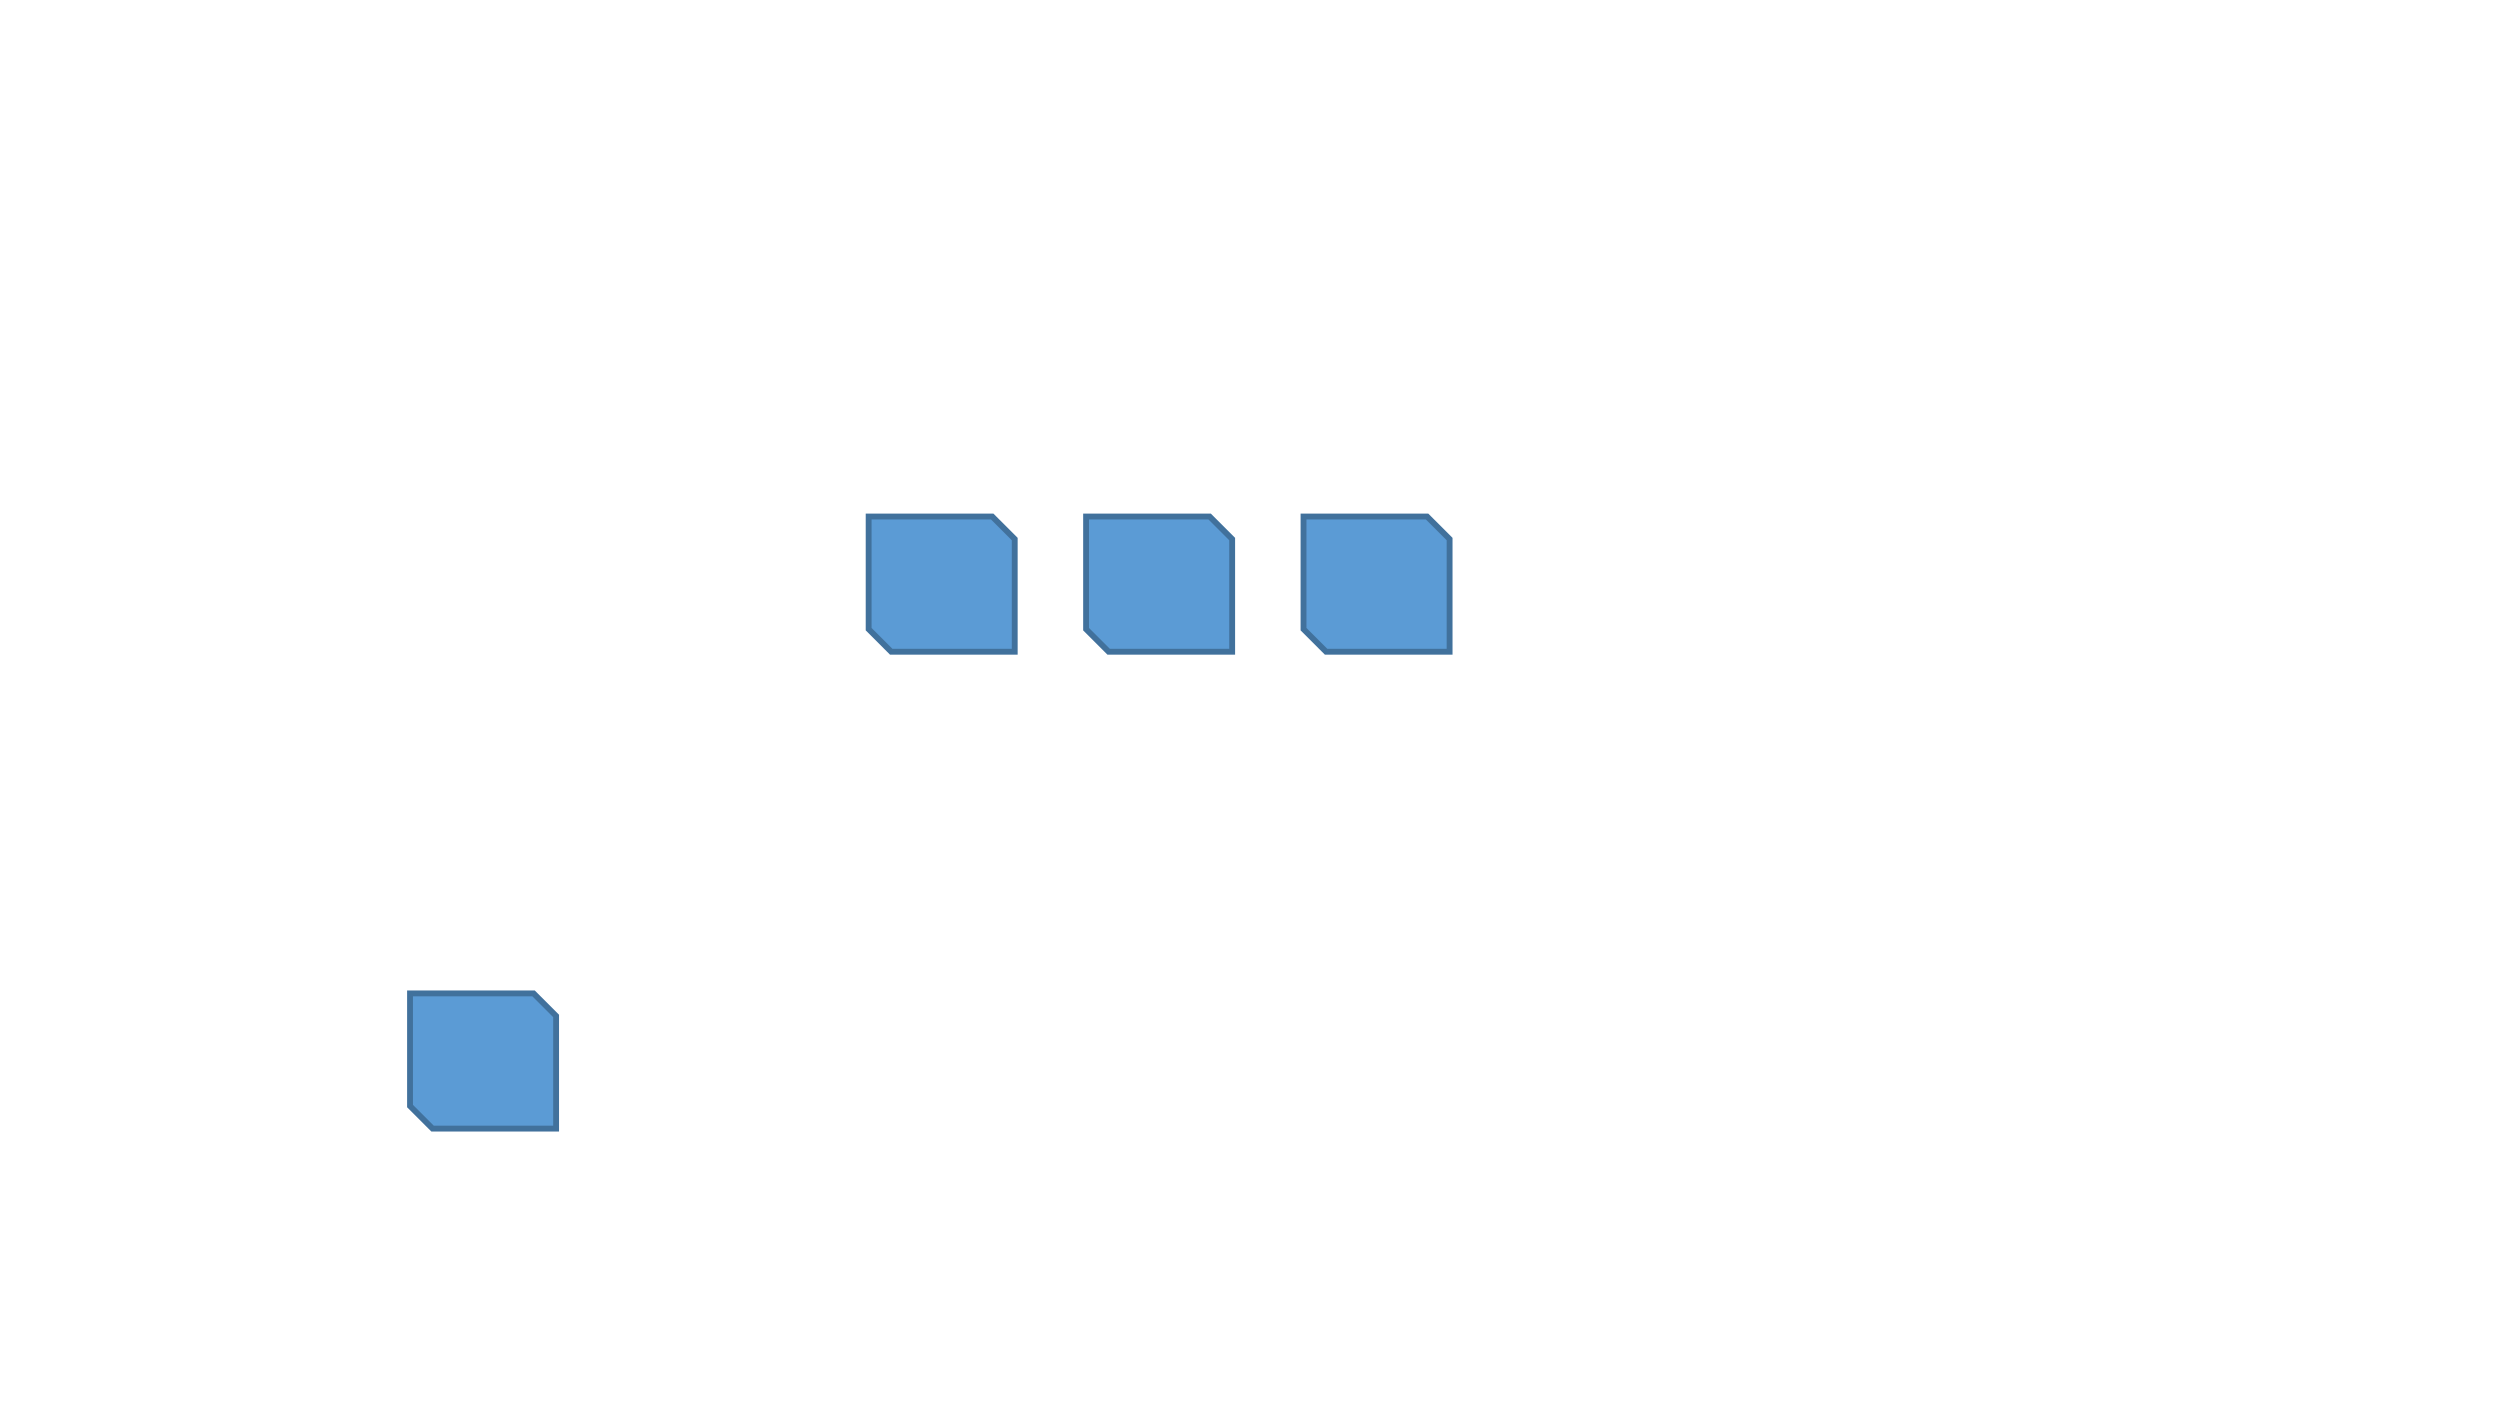 <?xml version="1.0" encoding="utf-8" ?>
<svg xmlns="http://www.w3.org/2000/svg" xmlns:ev="http://www.w3.org/2001/xml-events" xmlns:xlink="http://www.w3.org/1999/xlink" baseProfile="full" height="100%" version="1.1" viewBox="0,0,1280.0,720.0" width="100%">
  <defs>
    <style type="text/css"><![CDATA[.non-scaling-stroke { vector-effect: non-scaling-stroke; }]]></style>
  </defs>
  <svg id="static_1">
    <defs/>
    <path class="non-scaling-stroke" d="M 0.0 0.0 L 63.256 0.0 L 74.791 11.535 L 74.791 69.209 L 74.791 69.209 L 11.535 69.209 L 0.0 57.674 L 0.0 0.0 Z" fill="#5b9bd5" stroke="#41719c" stroke-width="3" transform="matrix(1.0,0.0,0.0,1.0,444.75,264.465)"/>
  </svg>
  <svg id="static_2">
    <defs/>
    <path class="non-scaling-stroke" d="M 0.0 0.0 L 63.256 0.0 L 74.791 11.535 L 74.791 69.209 L 74.791 69.209 L 11.535 69.209 L 0.0 57.674 L 0.0 0.0 Z" fill="#5b9bd5" stroke="#41719c" stroke-width="3" transform="matrix(1.0,0.0,0.0,1.0,556.077,264.465)"/>
  </svg>
  <svg id="static_3">
    <defs/>
    <path class="non-scaling-stroke" d="M 0.0 0.0 L 63.256 0.0 L 74.791 11.535 L 74.791 69.209 L 74.791 69.209 L 11.535 69.209 L 0.0 57.674 L 0.0 0.0 Z" fill="#5b9bd5" stroke="#41719c" stroke-width="3" transform="matrix(1.0,0.0,0.0,1.0,667.404,264.465)"/>
  </svg>
  <svg id="dynamic">
    <defs/>
    <path class="non-scaling-stroke" d="M 0.0 0.0 L 63.256 0.0 L 74.791 11.535 L 74.791 69.209 L 74.791 69.209 L 11.535 69.209 L 0.0 57.674 L 0.0 0.0 Z" fill="#5b9bd5" stroke="#41719c" stroke-width="3" transform="matrix(1.0,0.0,0.0,1.0,209.937,508.633)"/>
    <animate attributeName="opacity" dur="1s" repeatCount="5" values="1;0;1"/>
  </svg>
</svg>
